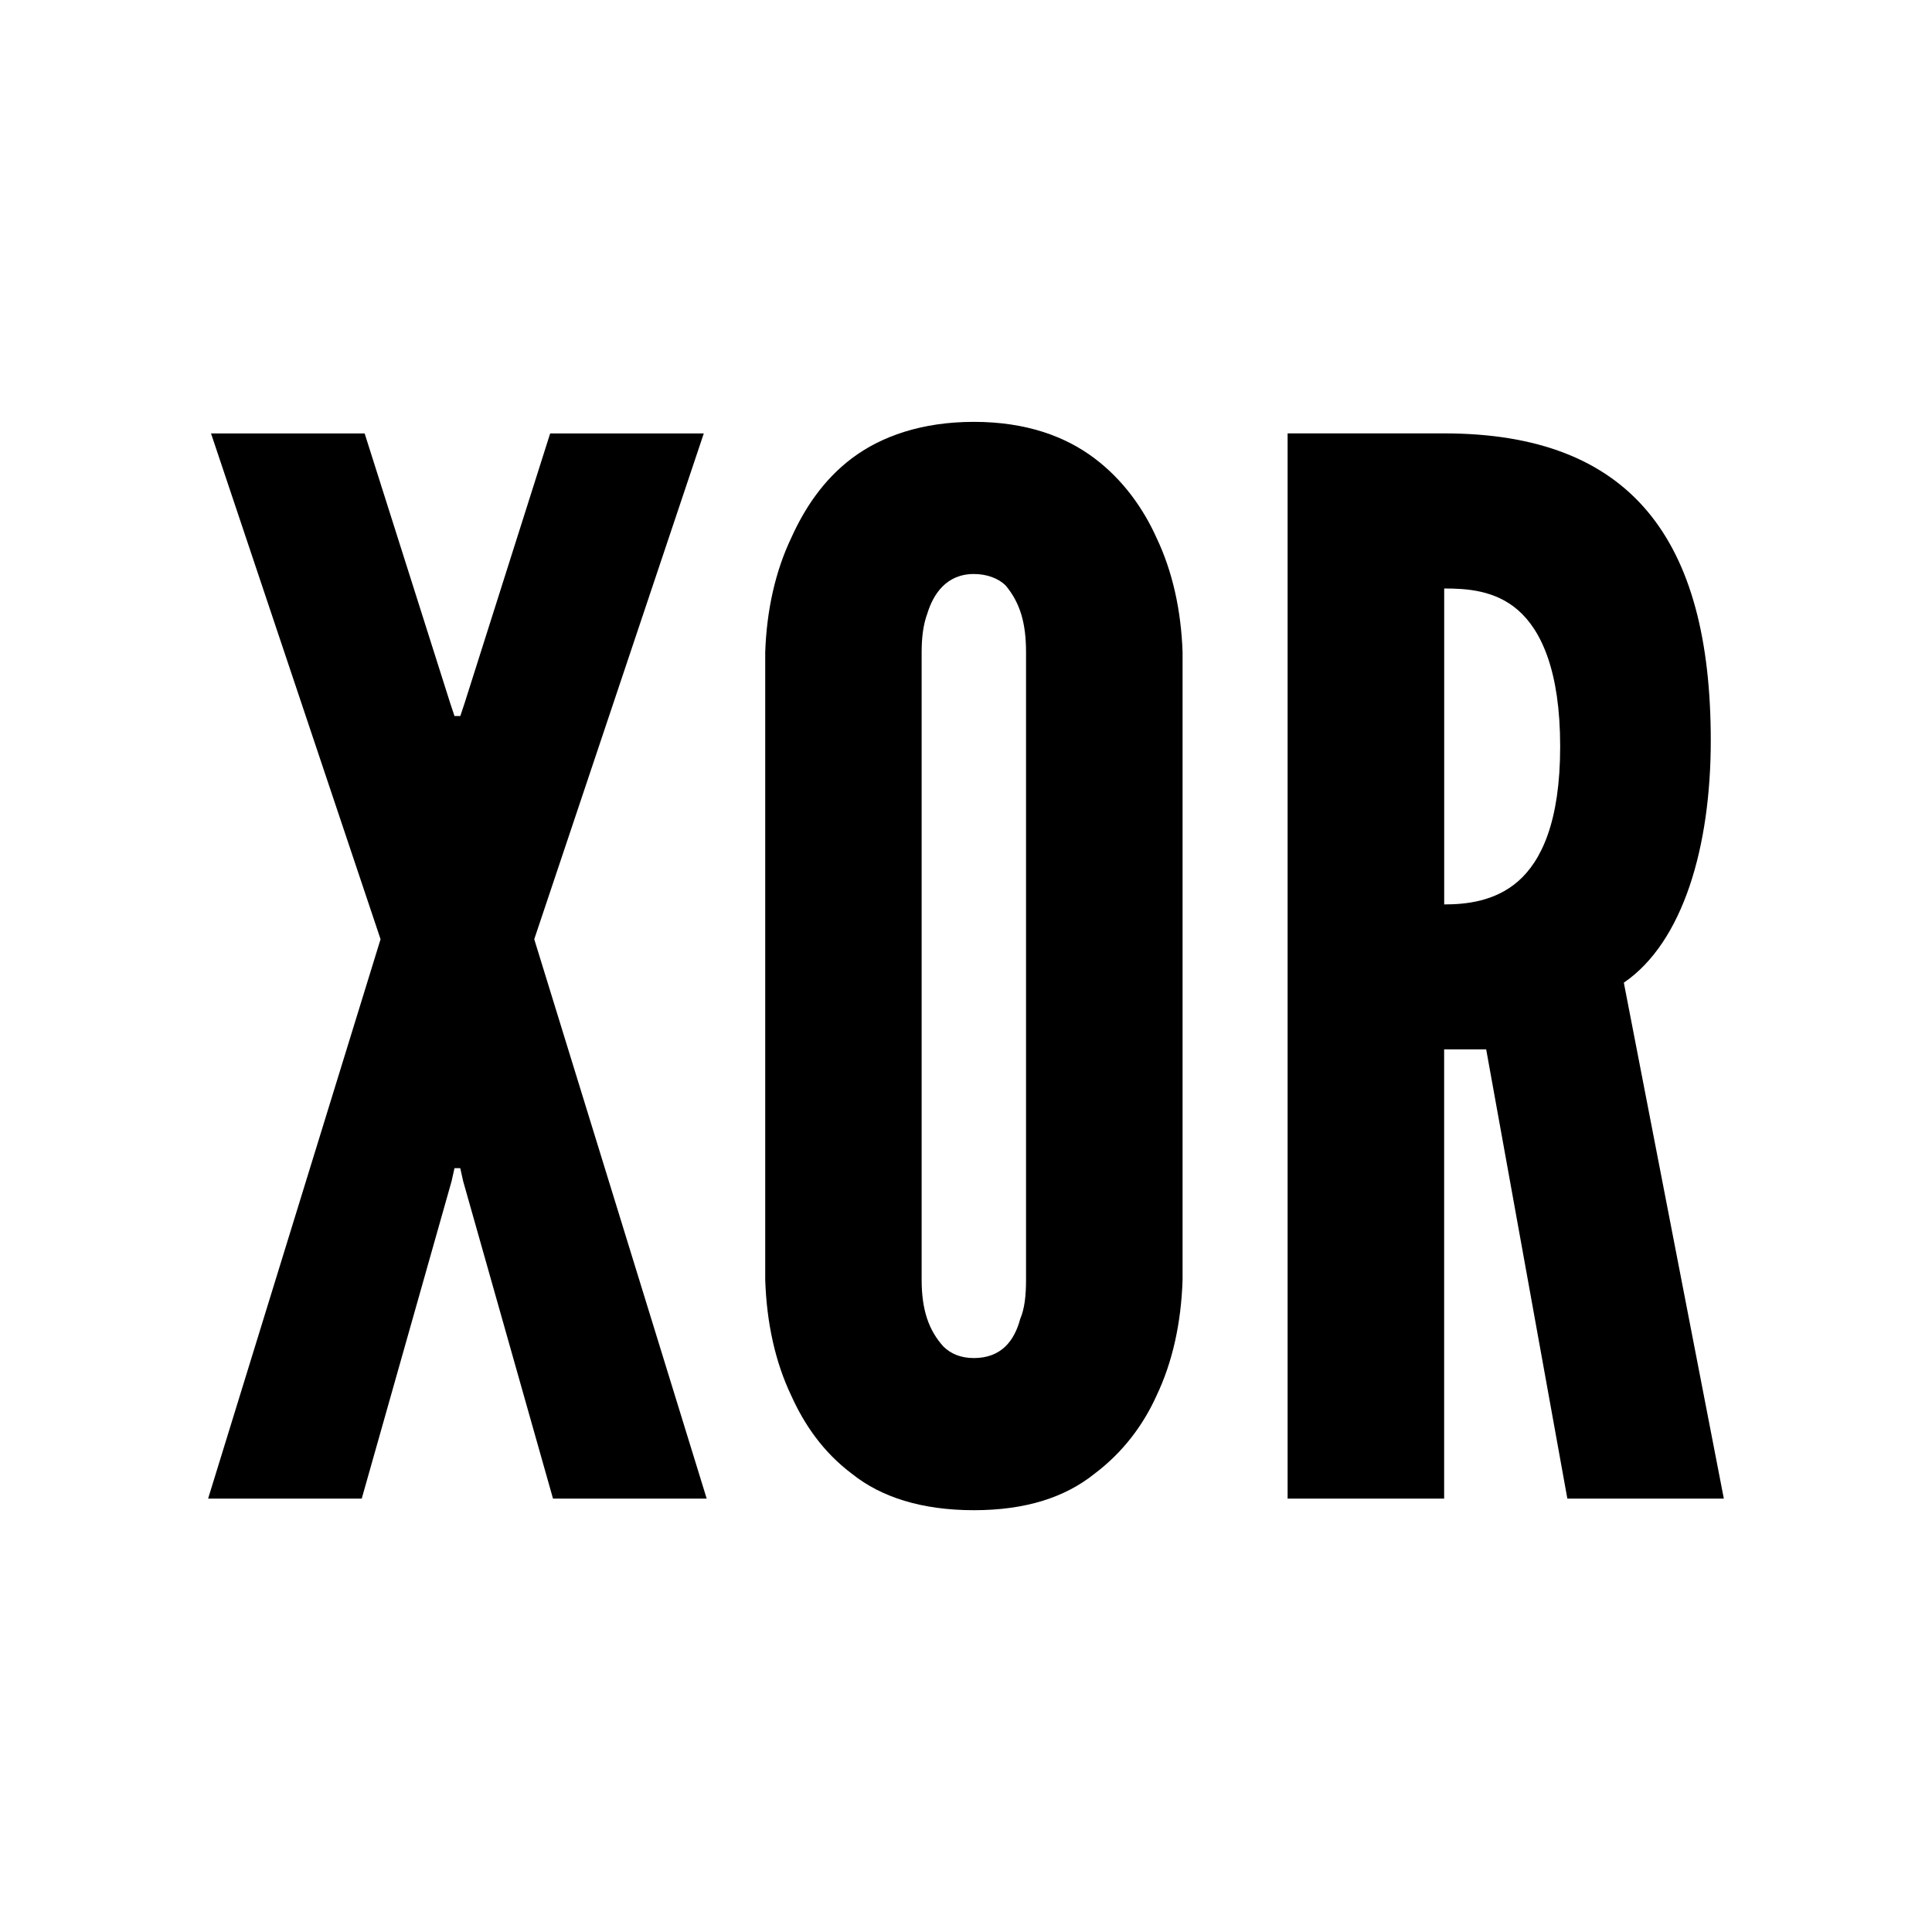 <?xml version="1.0" encoding="UTF-8" standalone="no"?>
<!-- Created with Inkscape (http://www.inkscape.org/) -->

<svg
   xmlns:dc="http://purl.org/dc/elements/1.1/"
   xmlns:cc="http://creativecommons.org/ns#"
   xmlns:rdf="http://www.w3.org/1999/02/22-rdf-syntax-ns#"
   xmlns:svg="http://www.w3.org/2000/svg"
   xmlns="http://www.w3.org/2000/svg"
   xmlns:sodipodi="http://sodipodi.sourceforge.net/DTD/sodipodi-0.dtd"
   xmlns:inkscape="http://www.inkscape.org/namespaces/inkscape"
   width="128"
   height="128"
   viewBox="0 0 33.867 33.867"
   version="1.1"
   id="svg8"
   inkscape:version="0.92.1 r15371"
   sodipodi:docname="xor.svg">
  <defs
     id="defs2" />
  <sodipodi:namedview
     id="base"
     pagecolor="#ffffff"
     bordercolor="#666666"
     borderopacity="1.0"
     inkscape:pageopacity="0.0"
     inkscape:pageshadow="2"
     inkscape:zoom="0.9899495"
     inkscape:cx="47.139883"
     inkscape:cy="113.72578"
     inkscape:document-units="mm"
     inkscape:current-layer="layer1"
     showgrid="false"
     inkscape:pagecheckerboard="true"
     units="px"
     inkscape:window-width="1920"
     inkscape:window-height="1017"
     inkscape:window-x="-8"
     inkscape:window-y="-8"
     inkscape:window-maximized="1" />
  <g
     inkscape:label="Layer 1"
     inkscape:groupmode="layer"
     id="layer1"
     transform="translate(0,-263.133)">
    <rect
       style="opacity:1;fill:#ffffff;fill-opacity:1;stroke:none;stroke-width:0.265;stroke-linecap:square;stroke-linejoin:round;stroke-miterlimit:4;stroke-dasharray:none;stroke-dashoffset:0;stroke-opacity:1"
       id="rect4504"
       width="33.867"
       height="33.867"
       x="0"
       y="263.133" />
    <g
       aria-label="XOR"
       style="font-style:normal;font-variant:normal;font-weight:normal;font-stretch:normal;font-size:25.405px;line-height:1.25;font-family:'League Gothic';-inkscape-font-specification:'League Gothic, Normal';font-variant-ligatures:normal;font-variant-caps:normal;font-variant-numeric:normal;font-feature-settings:normal;text-align:start;letter-spacing:0px;word-spacing:0px;writing-mode:lr-tb;text-anchor:start;fill:#000000;fill-opacity:1;stroke:none;stroke-width:0.265"
       id="text4502">
      <path
         d="M 6.341,289.403 H 3.648 l 3.023,-9.806 -2.972,-8.866 h 2.693 l 1.499,4.725 0.076,0.229 h 0.102 l 0.076,-0.229 1.499,-4.725 h 2.693 l -2.972,8.866 3.023,9.806 H 9.694 l -1.575,-5.564 -0.051,-0.229 H 7.967 l -0.051,0.229 z"
         style="fill:#000000;stroke:none;stroke-width:0.265"
         id="path4506" />
      <path
         d="m 20.73,285.567 c -0.025,0.762 -0.178,1.448 -0.457,2.032 -0.229,0.508 -0.584,0.991 -1.092,1.372 -0.508,0.406 -1.194,0.635 -2.109,0.635 -0.915,0 -1.626,-0.229 -2.134,-0.635 -0.508,-0.381 -0.838,-0.864 -1.067,-1.372 -0.279,-0.584 -0.432,-1.27 -0.457,-2.032 v -11 c 0.025,-0.737 0.178,-1.423 0.457,-2.007 0.229,-0.508 0.559,-1.016 1.067,-1.397 0.508,-0.381 1.219,-0.635 2.134,-0.635 0.915,0 1.601,0.254 2.109,0.635 0.508,0.381 0.864,0.889 1.092,1.397 0.279,0.584 0.432,1.27 0.457,2.007 z m -2.744,-11 c 0,-0.508 -0.102,-0.864 -0.356,-1.169 -0.127,-0.127 -0.33,-0.203 -0.559,-0.203 -0.483,0 -0.711,0.356 -0.813,0.686 -0.076,0.203 -0.102,0.432 -0.102,0.686 v 11 c 0,0.533 0.127,0.889 0.381,1.169 0.127,0.127 0.305,0.203 0.534,0.203 0.483,0 0.711,-0.305 0.813,-0.686 0.076,-0.178 0.102,-0.406 0.102,-0.686 z"
         style="fill:#000000;stroke:none;stroke-width:0.265"
         id="path4508" />
      <path
         d="m 27.475,289.403 -1.423,-7.875 h -0.737 v 7.875 h -2.744 v -18.673 h 2.744 c 3.277,0 4.674,1.855 4.674,5.386 0,1.855 -0.483,3.531 -1.524,4.243 l 1.753,9.044 z m -2.159,-10.416 c 0.381,0 0.889,-0.051 1.296,-0.406 0.406,-0.356 0.737,-1.042 0.737,-2.363 0,-1.321 -0.33,-2.032 -0.737,-2.388 -0.406,-0.356 -0.915,-0.381 -1.296,-0.381 z"
         style="fill:#000000;stroke:none;stroke-width:0.265"
         id="path4510" />
    </g>
  </g>
</svg>
